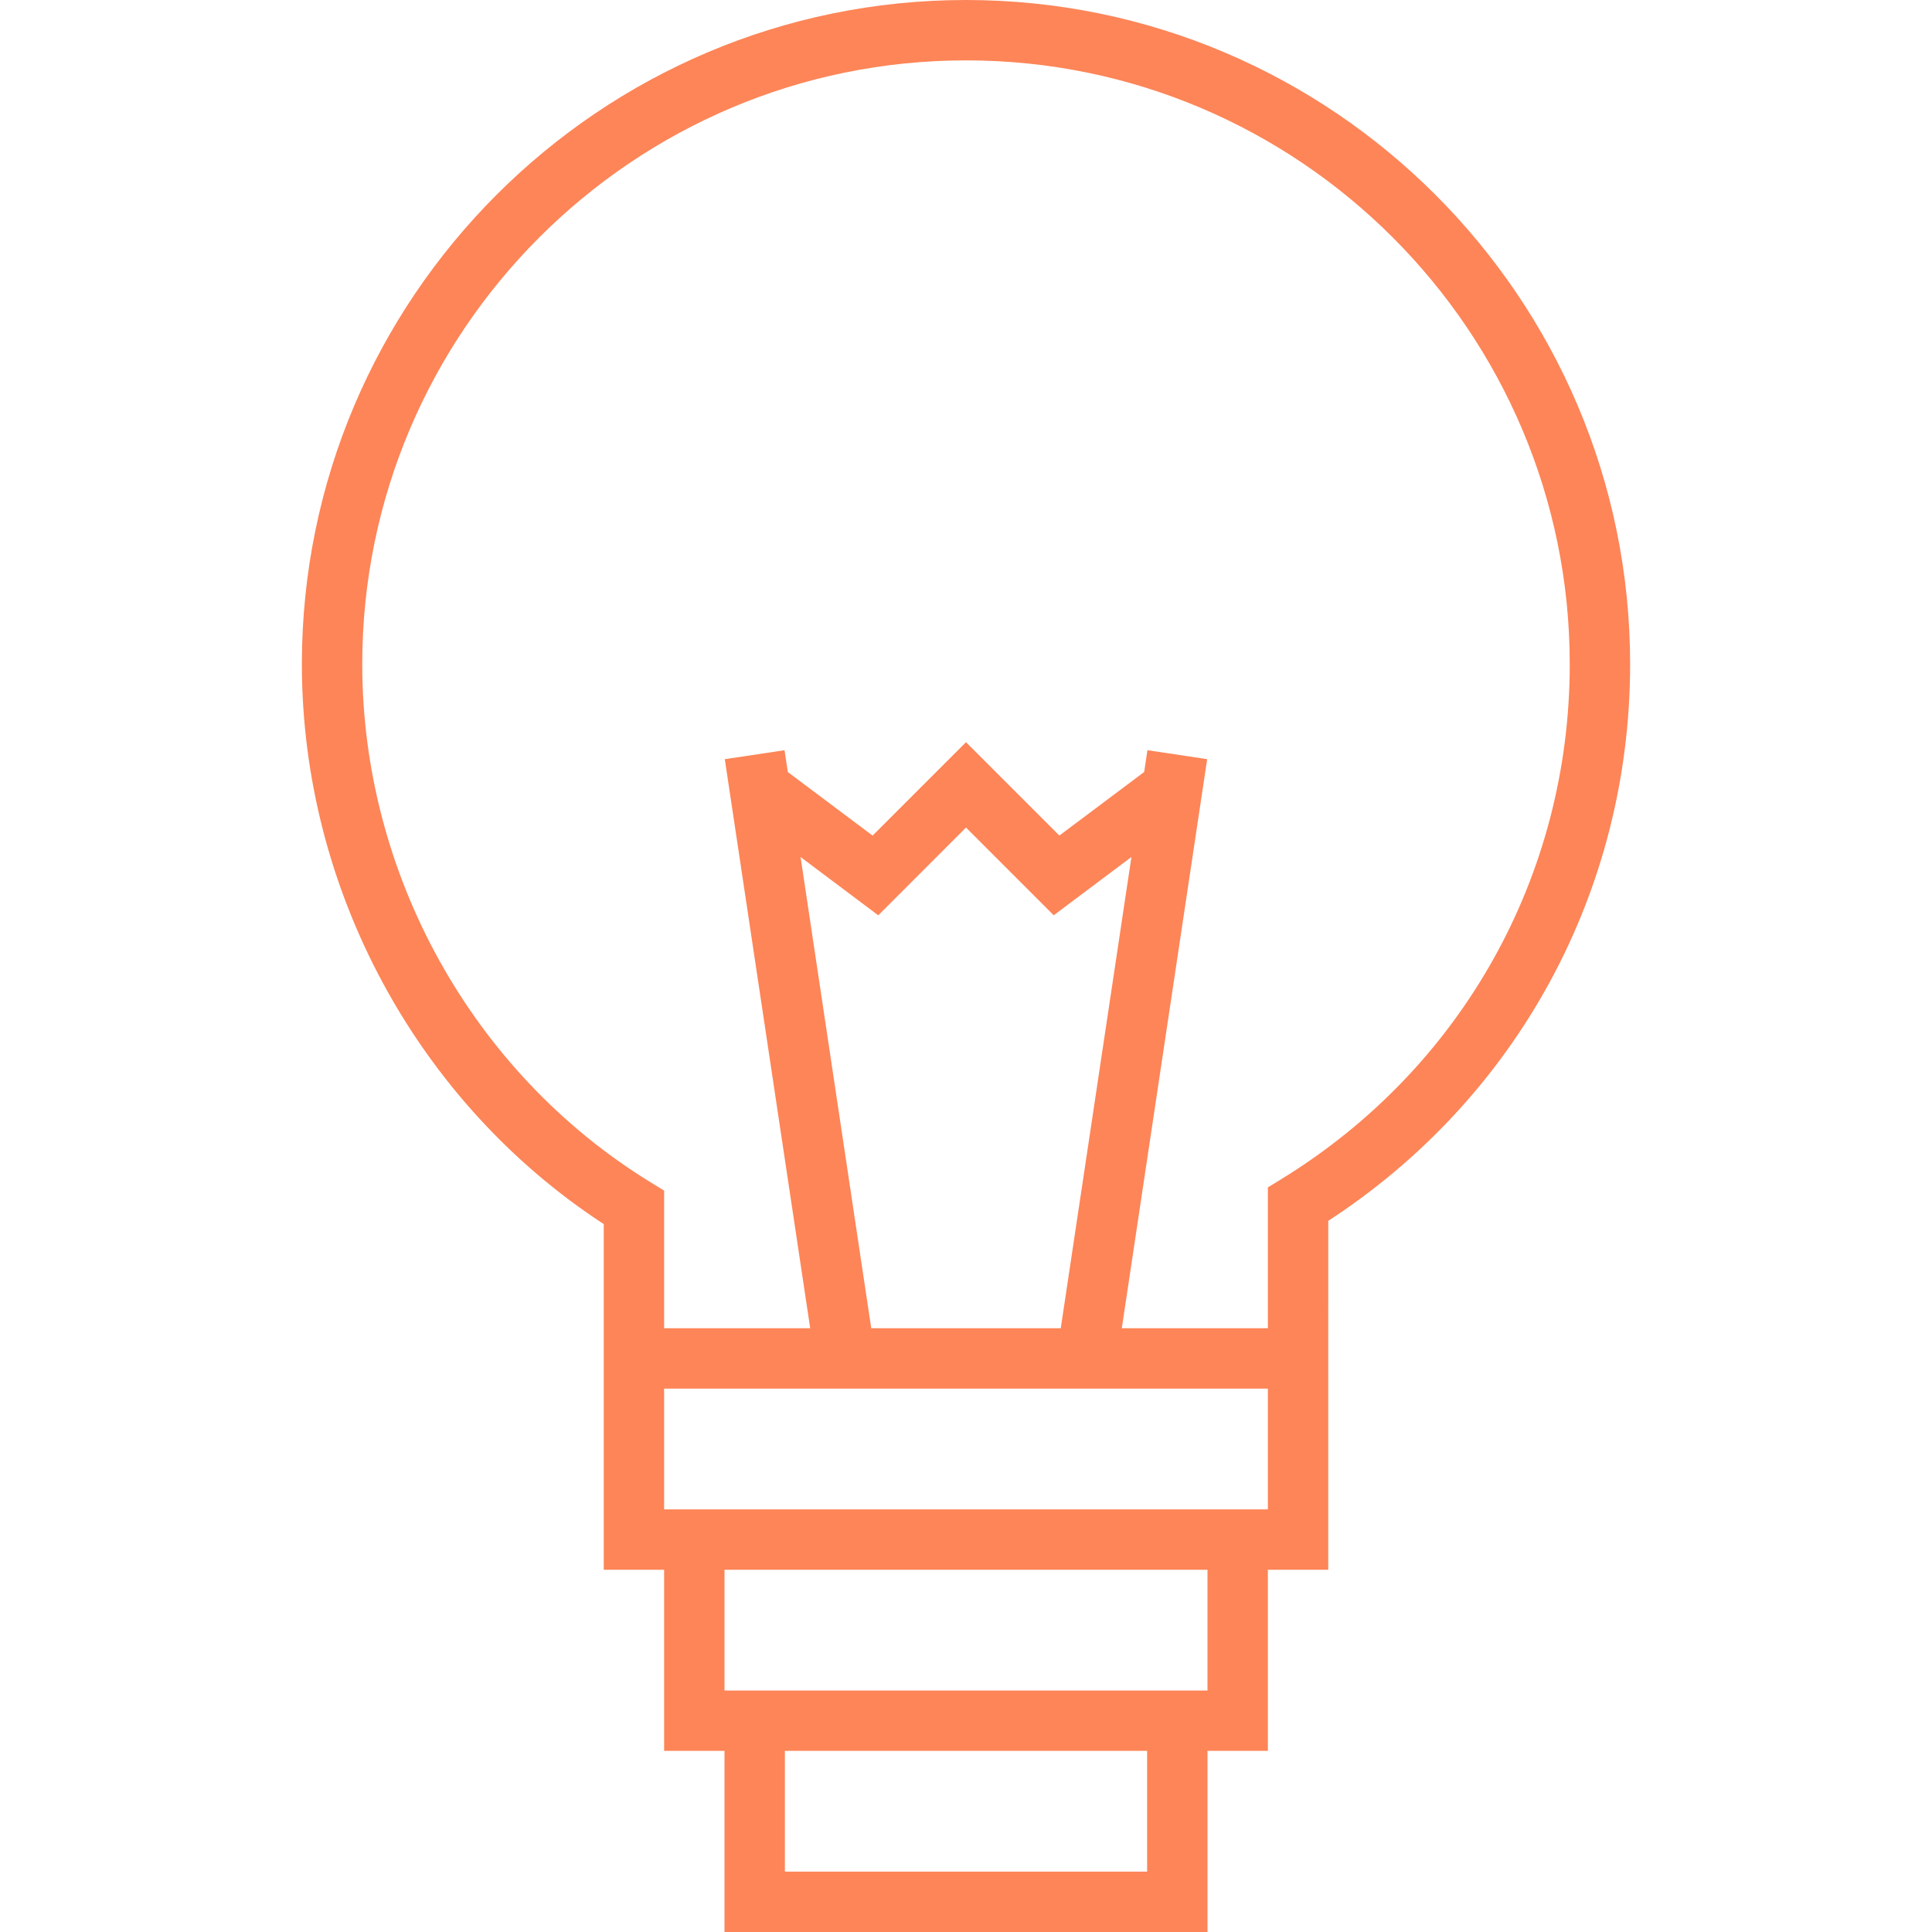<svg xmlns="http://www.w3.org/2000/svg" width="64" height="64" viewBox="0 0 64 64" fill="none">
  <path d="M40 64V58H42V52H44V46L44.001 40.442C50.272 36.359 54 29.507 54 22C54 9.869 44.131 0 32 0C19.869 0 10 9.869 10 22C10 29.459 13.817 36.514 20 40.55V44V46V52H22V58H24V64H40ZM38 62H26V58H38V62ZM21.524 39.148C15.649 35.53 12 28.96 12 22C12 10.972 20.972 2 32 2C43.028 2 52 10.972 52 22C52 28.995 48.439 35.366 42.477 39.041L42 39.334V44H37.161L39.989 25.148L38.01 24.851L37.902 25.573L35.093 27.679L32 24.586L28.906 27.68L26.097 25.574L25.989 24.852L24.01 25.149L26.839 44H22V39.441L21.524 39.148ZM28.861 44L26.52 28.39L29.094 30.321L32 27.414L34.906 30.32L37.48 28.389L35.139 44H28.861ZM22 46H42V50H22V46ZM24 52H40V56H24V52Z" fill="#FD8558"/>
</svg>
